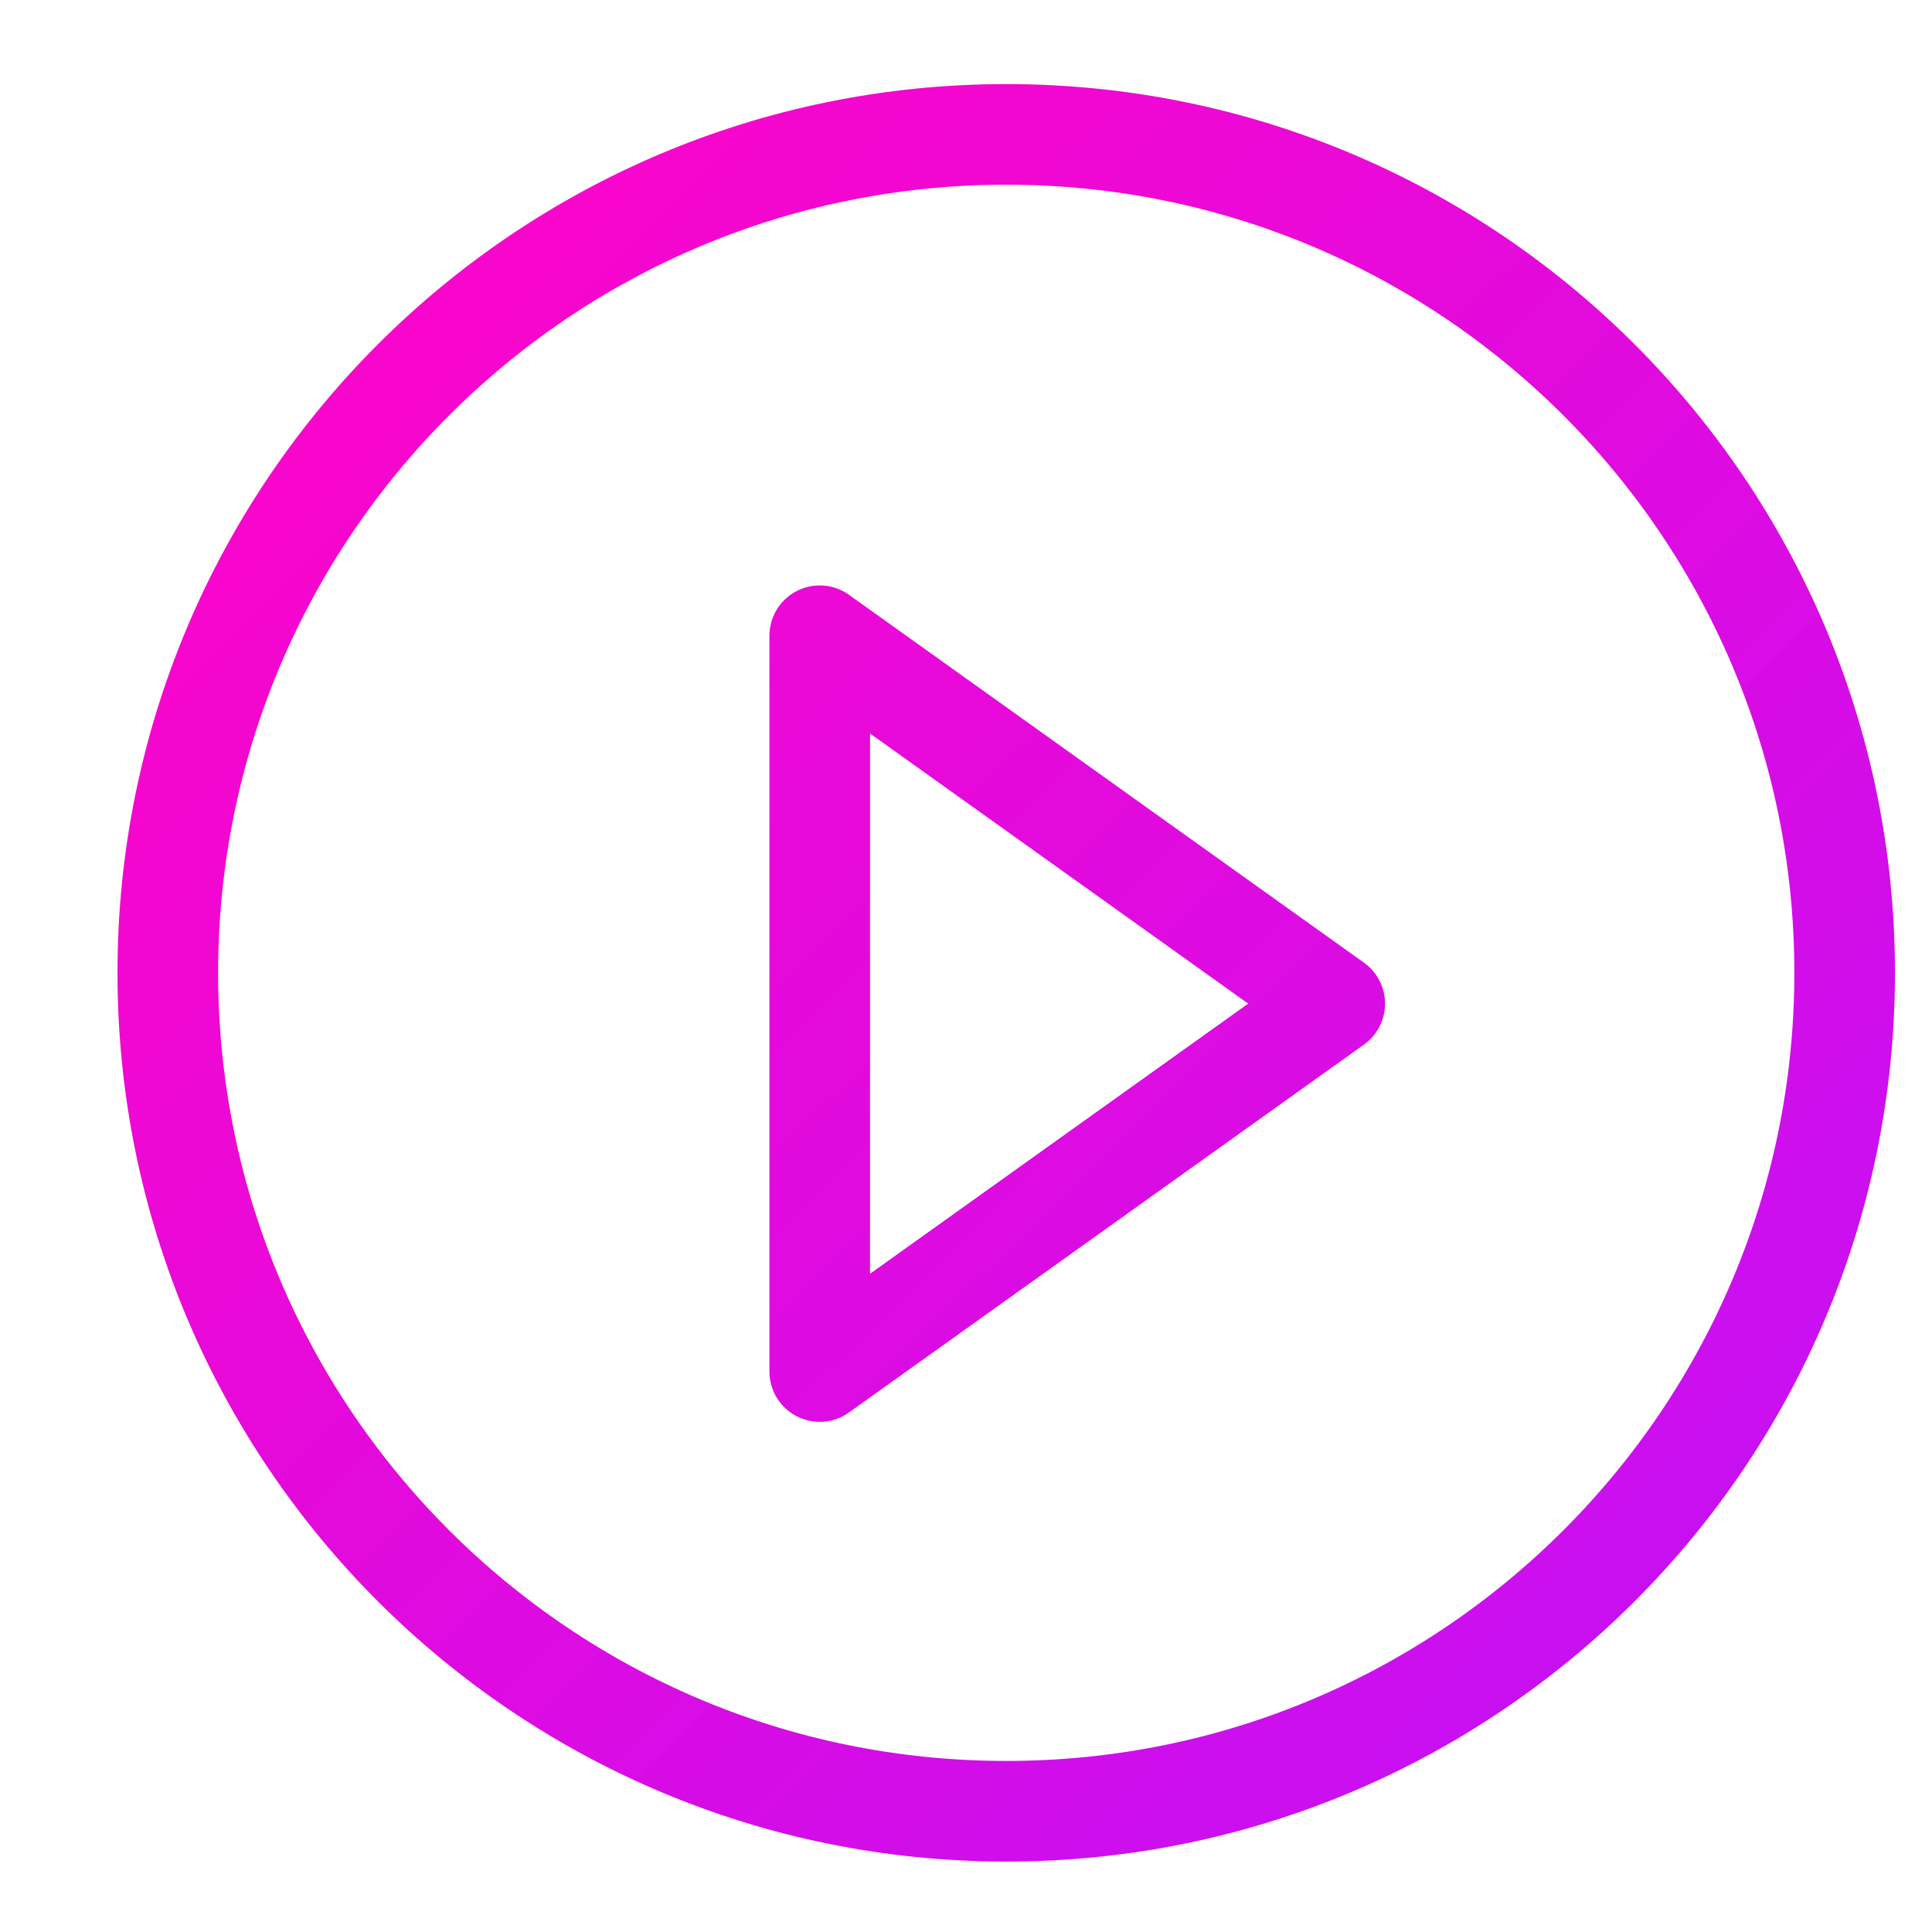 <svg viewBox="0 0 48 48" xmlns="http://www.w3.org/2000/svg" xmlns:xlink="http://www.w3.org/1999/xlink"><linearGradient id="a" gradientTransform="matrix(-.906 0 0 -.906 46.736 45.906)" gradientUnits="userSpaceOnUse" x1="-17.949" x2="-16.996" y1="19.77" y2="19.77"><stop offset="0" stop-color="#71ff6b"/><stop offset="1" stop-color="#71ff6b" stop-opacity="0"/></linearGradient><linearGradient id="b" gradientUnits="userSpaceOnUse" x1="44.817" x2="5.792" y1="44.305" y2="4.644"><stop offset="0" stop-color="#c111f6"/><stop offset="1" stop-color="#ff00c6" stop-opacity=".984"/></linearGradient><g stroke="url(#b)" stroke-width="2.5"><path d="m25 45c-11.505 0-20.831-9.325-20.831-20.83s9.326-20.831 20.83-20.831c11.506 0 20.831 9.326 20.831 20.83 0 11.507-9.325 20.831-20.83 20.831z" fill="url(#a)"/><path d="m20.366 34.075v-18.28l12.795 9.14z" fill="none" stroke-linecap="round" stroke-linejoin="round"/></g></svg>